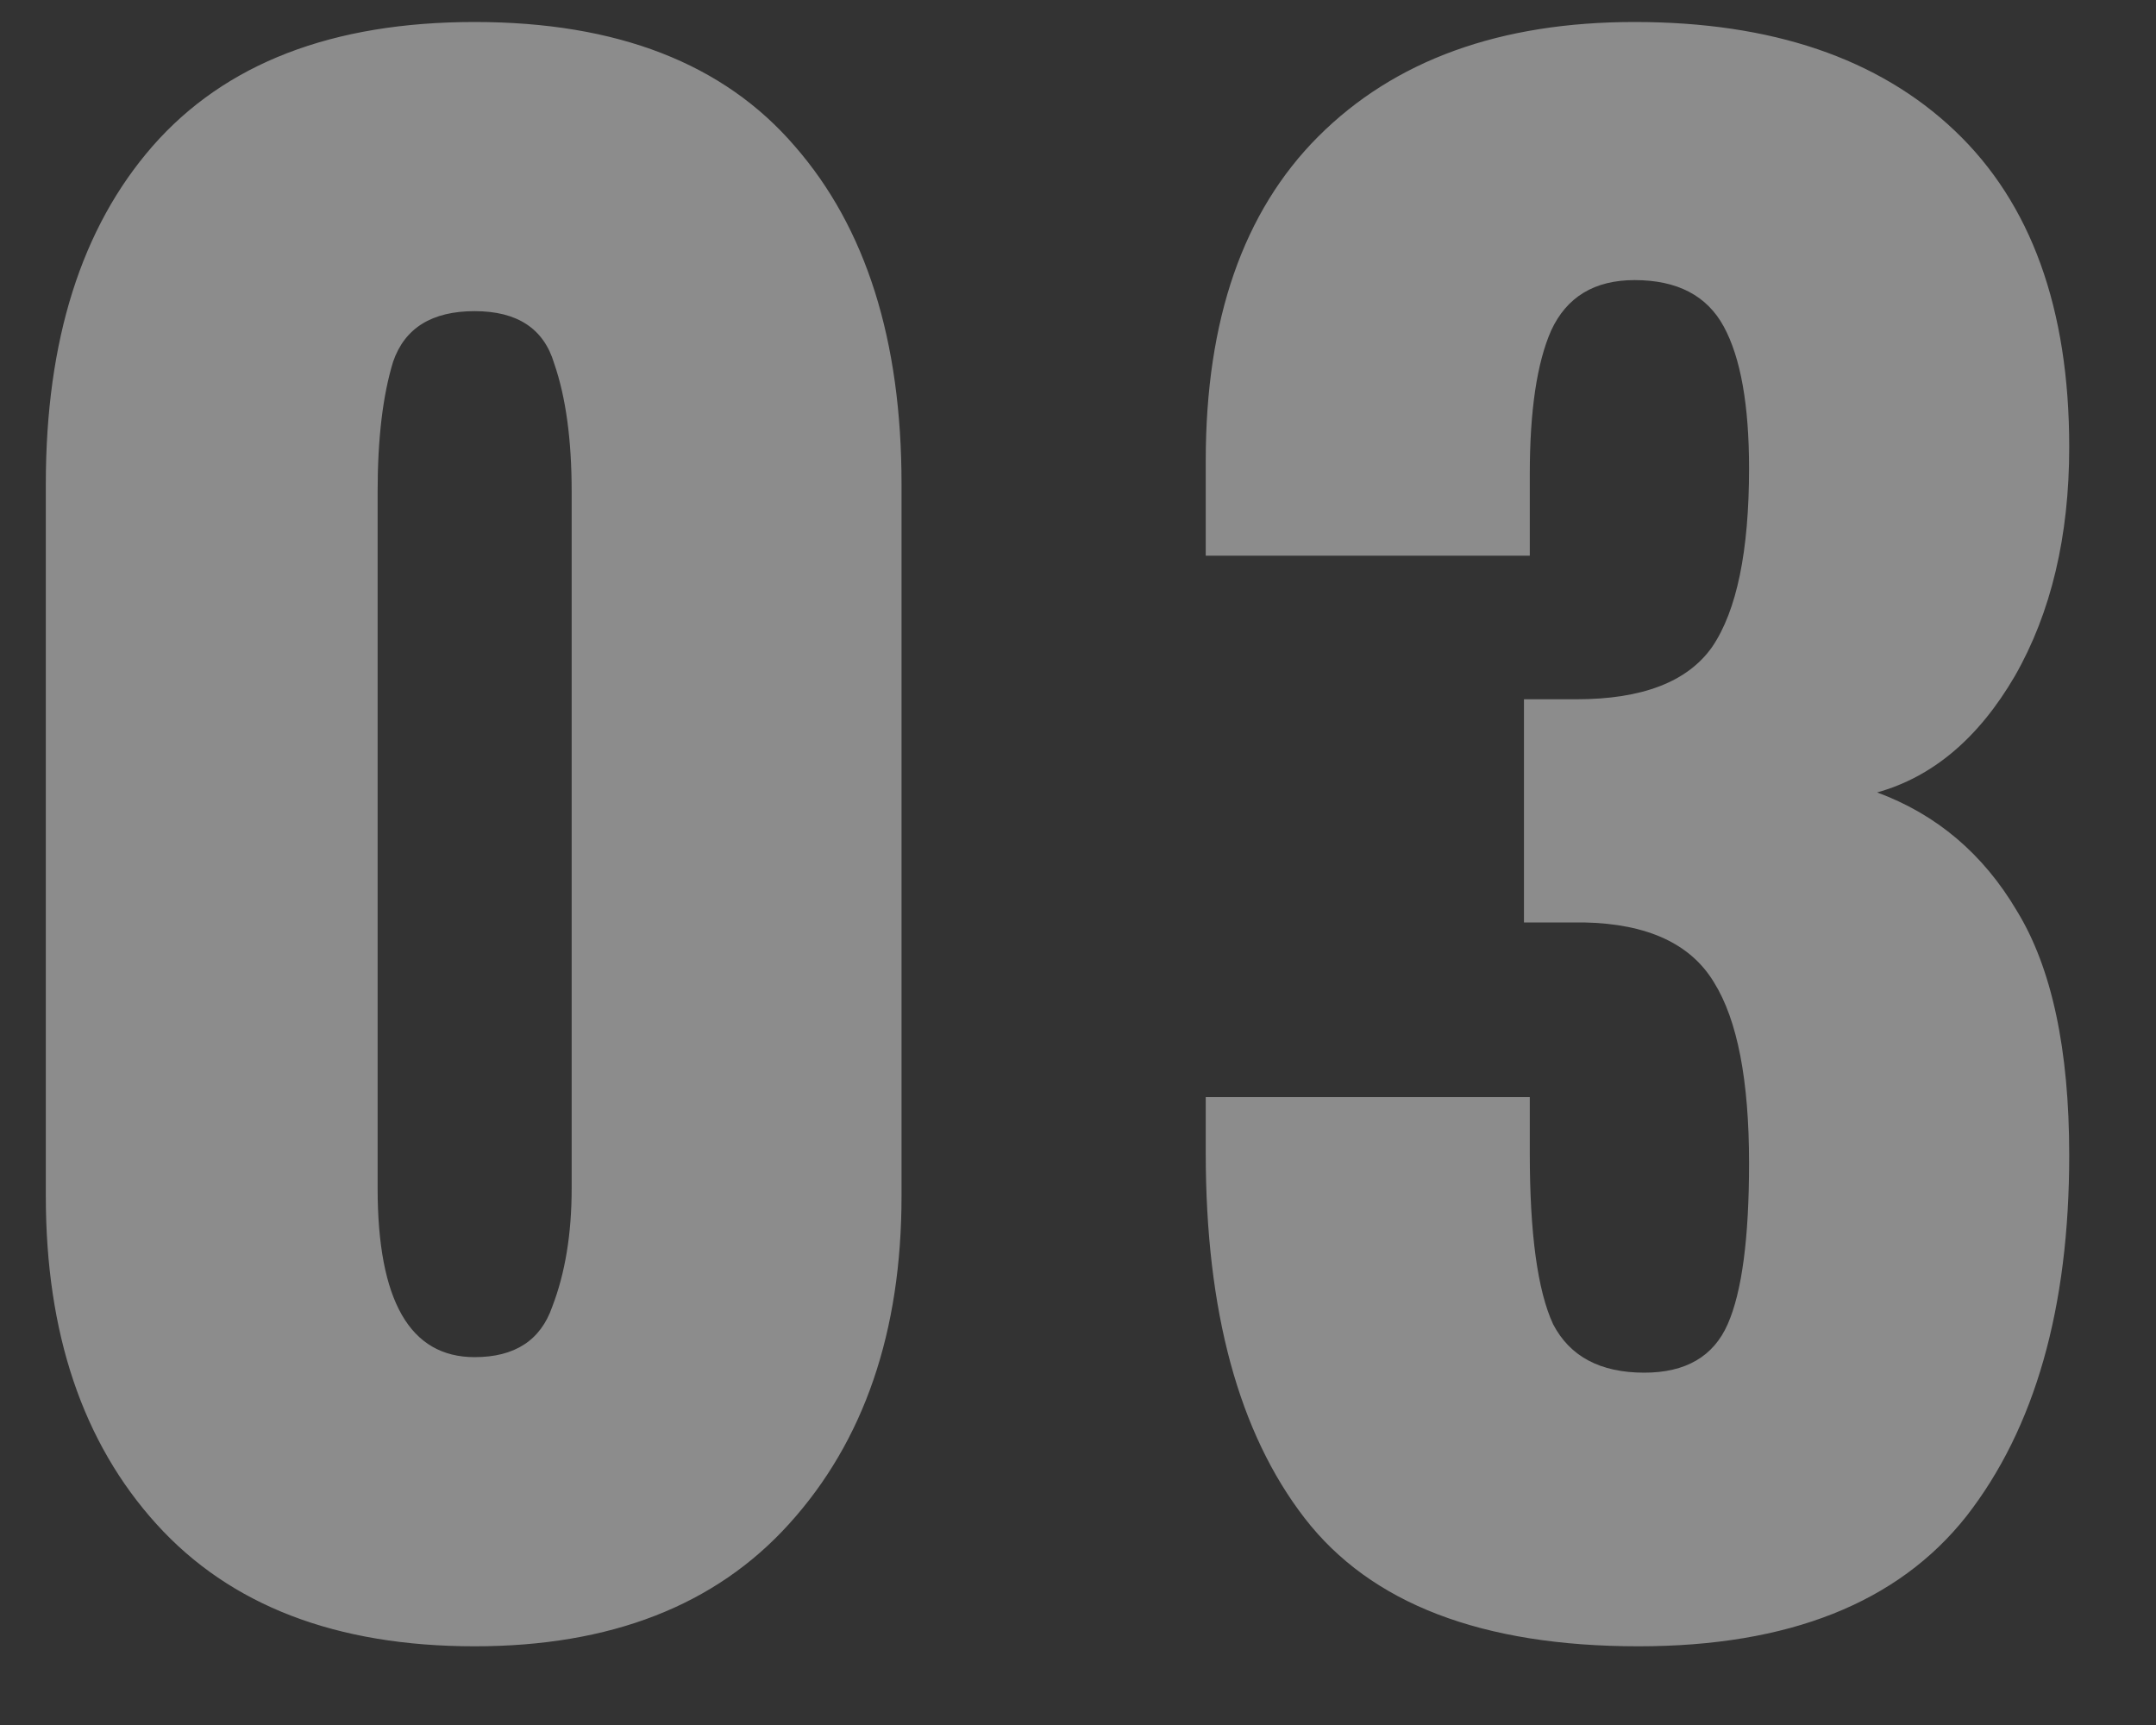 <svg width="20" height="16" viewBox="0 0 20 16" fill="none" xmlns="http://www.w3.org/2000/svg">
<rect x="0" y="0" width="20" height="16" fill="#333333" stroke="none"/>
<path d="M4.403 15.27C3.119 15.27 2.135 14.892 1.451 14.136C0.767 13.38 0.425 12.366 0.425 11.094V4.488C0.425 3.156 0.755 2.112 1.415 1.356C2.087 0.588 3.083 0.204 4.403 0.204C5.723 0.204 6.713 0.588 7.373 1.356C8.033 2.112 8.363 3.156 8.363 4.488V11.094C8.363 12.354 8.015 13.368 7.319 14.136C6.635 14.892 5.663 15.27 4.403 15.27ZM4.403 12.588C4.775 12.588 5.015 12.432 5.123 12.12C5.243 11.808 5.303 11.442 5.303 11.022V4.56C5.303 4.08 5.249 3.684 5.141 3.372C5.045 3.048 4.799 2.886 4.403 2.886C4.007 2.886 3.755 3.042 3.647 3.354C3.551 3.666 3.503 4.068 3.503 4.56V11.022C3.503 12.066 3.803 12.588 4.403 12.588ZM15.199 15.27C13.747 15.27 12.715 14.874 12.103 14.082C11.491 13.29 11.185 12.162 11.185 10.698V10.176H14.191V10.698C14.191 11.442 14.263 11.97 14.407 12.282C14.563 12.582 14.845 12.732 15.253 12.732C15.637 12.732 15.895 12.582 16.027 12.282C16.159 11.982 16.225 11.484 16.225 10.788C16.225 10.02 16.117 9.462 15.901 9.114C15.685 8.754 15.283 8.568 14.695 8.556H14.137V6.486H14.623C15.235 6.486 15.655 6.324 15.883 6C16.111 5.664 16.225 5.112 16.225 4.344C16.225 3.756 16.147 3.318 15.991 3.03C15.835 2.742 15.559 2.598 15.163 2.598C14.791 2.598 14.533 2.754 14.389 3.066C14.257 3.366 14.191 3.81 14.191 4.398V5.154H11.185V4.272C11.185 2.964 11.533 1.962 12.229 1.266C12.937 0.558 13.915 0.204 15.163 0.204C16.435 0.204 17.425 0.54 18.133 1.212C18.841 1.884 19.195 2.862 19.195 4.146C19.195 4.974 19.027 5.682 18.691 6.27C18.355 6.846 17.929 7.206 17.413 7.35C17.965 7.554 18.397 7.92 18.709 8.448C19.033 8.976 19.195 9.732 19.195 10.716C19.195 12.132 18.877 13.248 18.241 14.064C17.605 14.868 16.591 15.27 15.199 15.27Z" fill="white" fill-opacity="0.437"/>
</svg>
